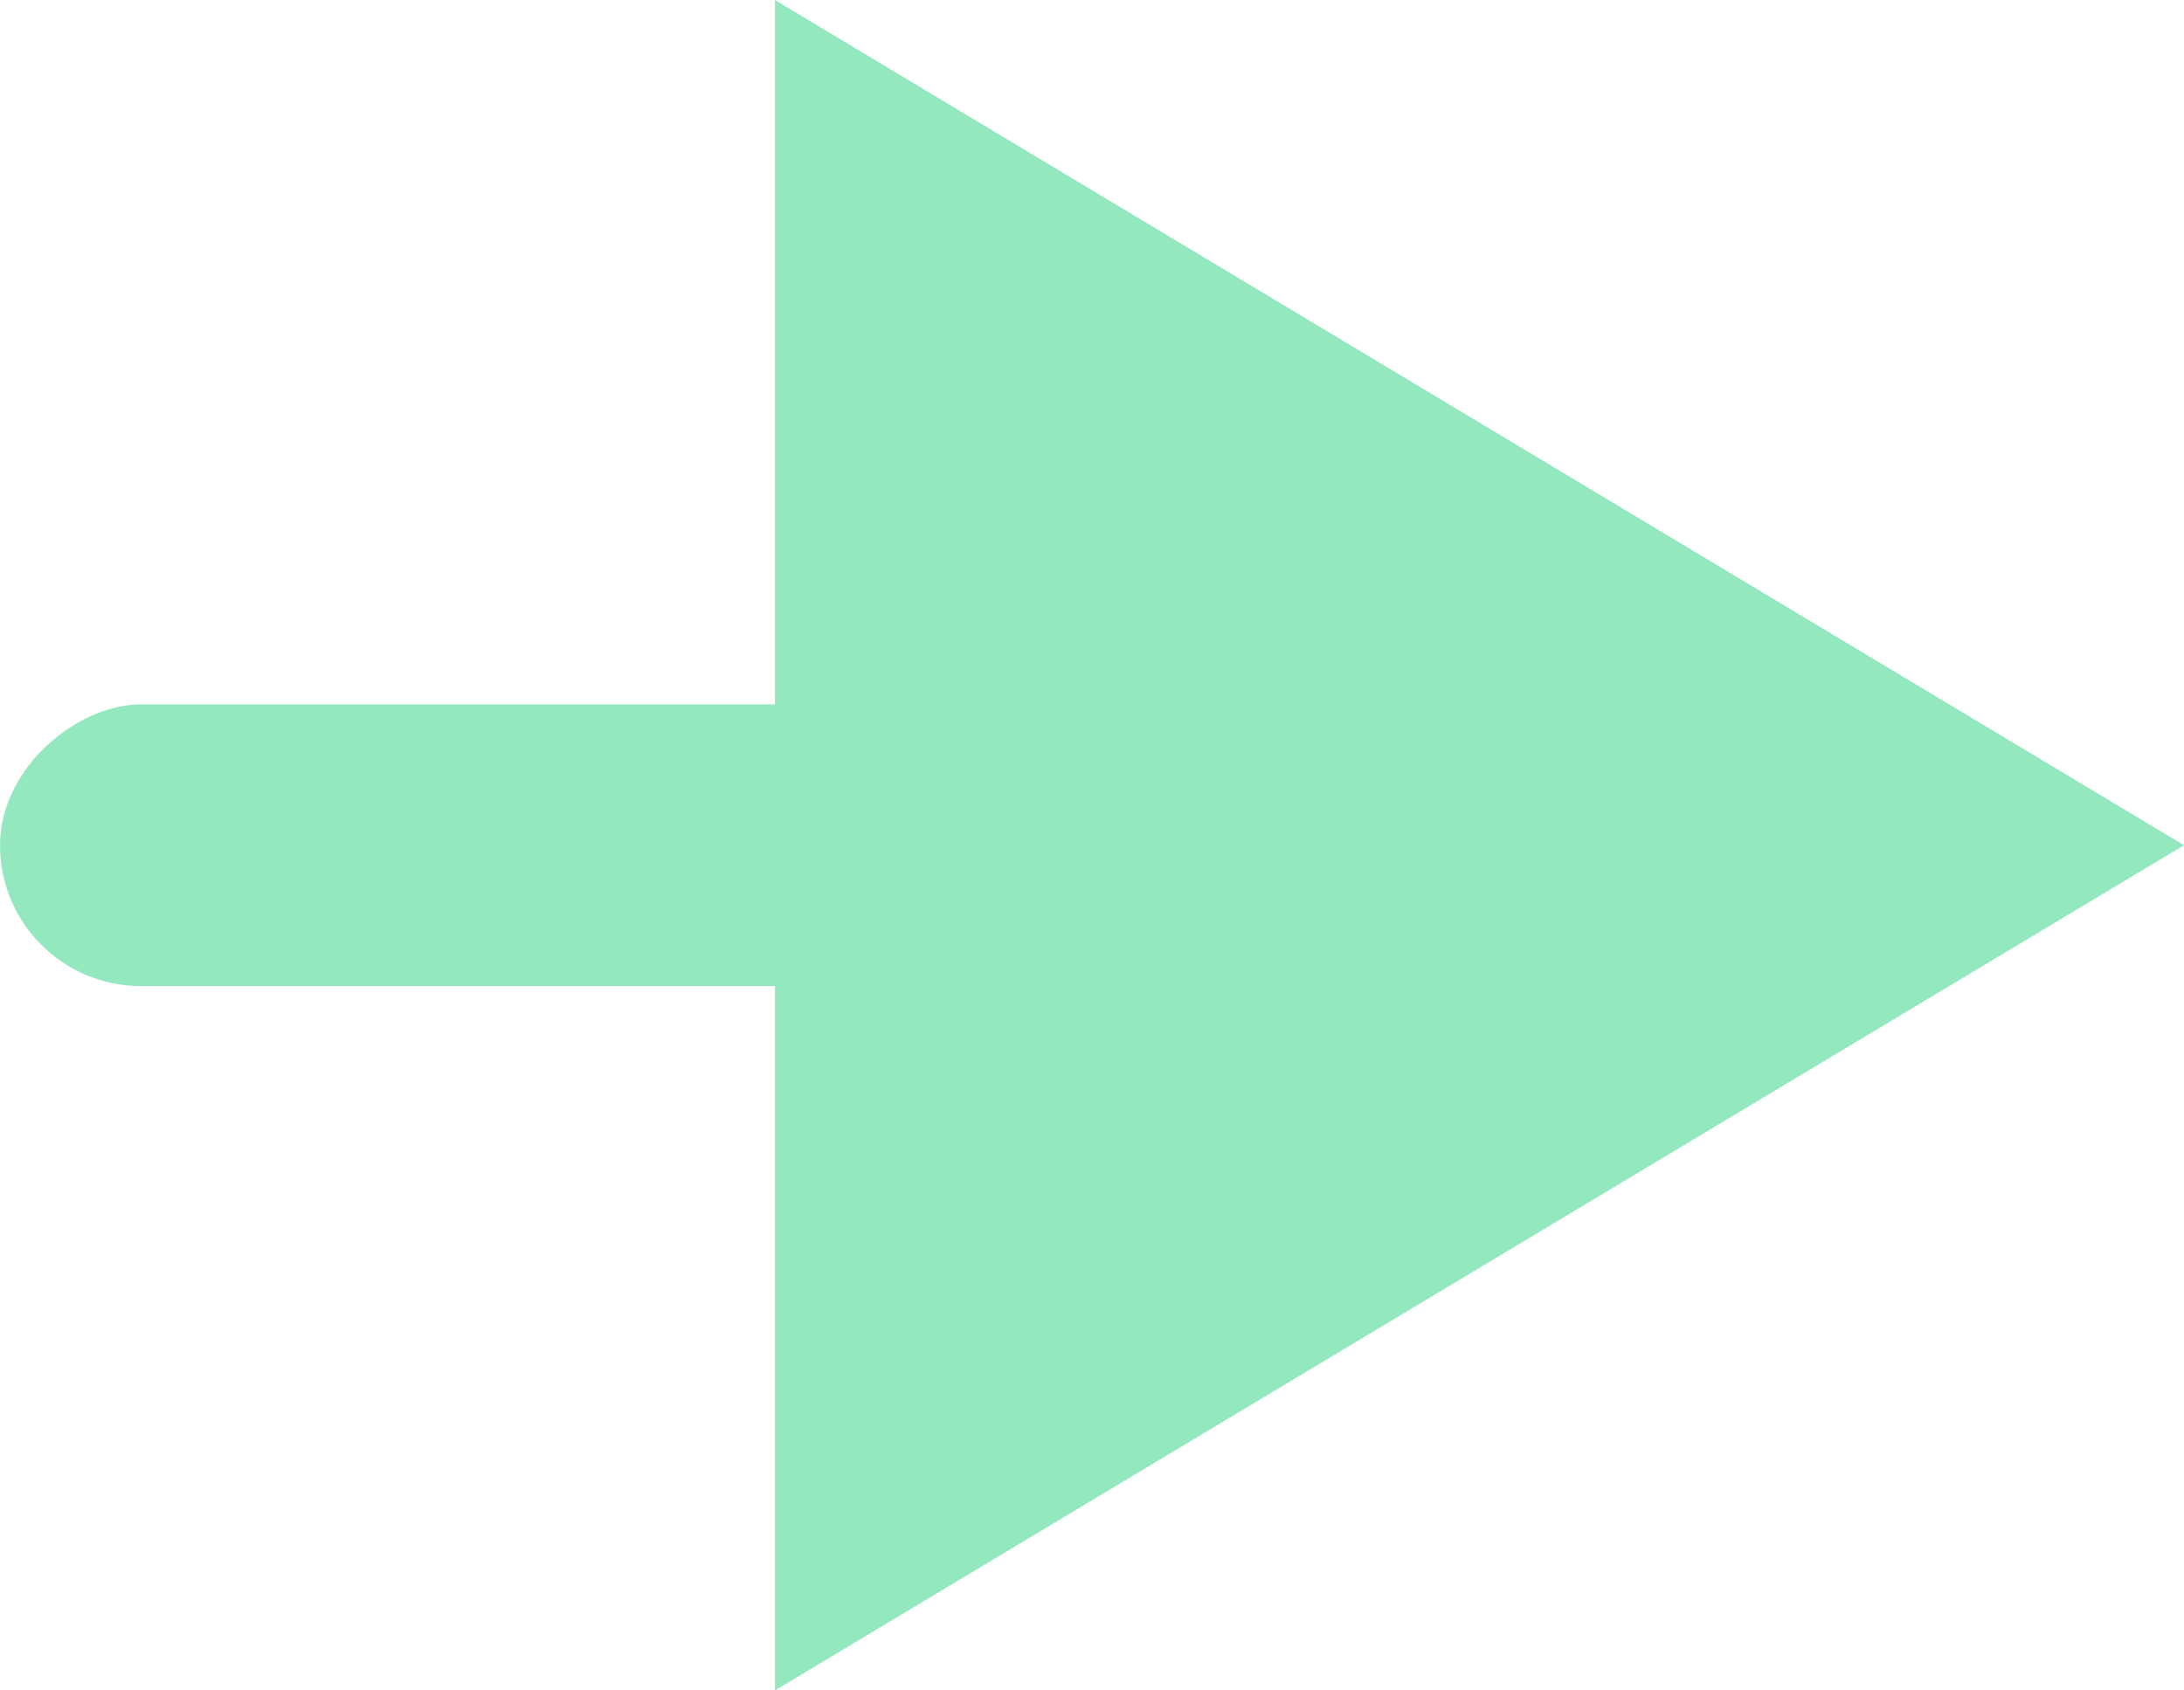 <svg xmlns="http://www.w3.org/2000/svg" width="31" height="24" viewBox="0 0 31 24"><defs><style>.a{opacity:0.5;}.b{fill:#2ad181;}</style></defs><g class="a" transform="translate(544 -434) rotate(90)"><path class="b" d="M12,0,24,20H0Z" transform="translate(434 513)"/><rect class="b" width="4" height="14" rx="2" transform="translate(444 530)"/></g></svg>